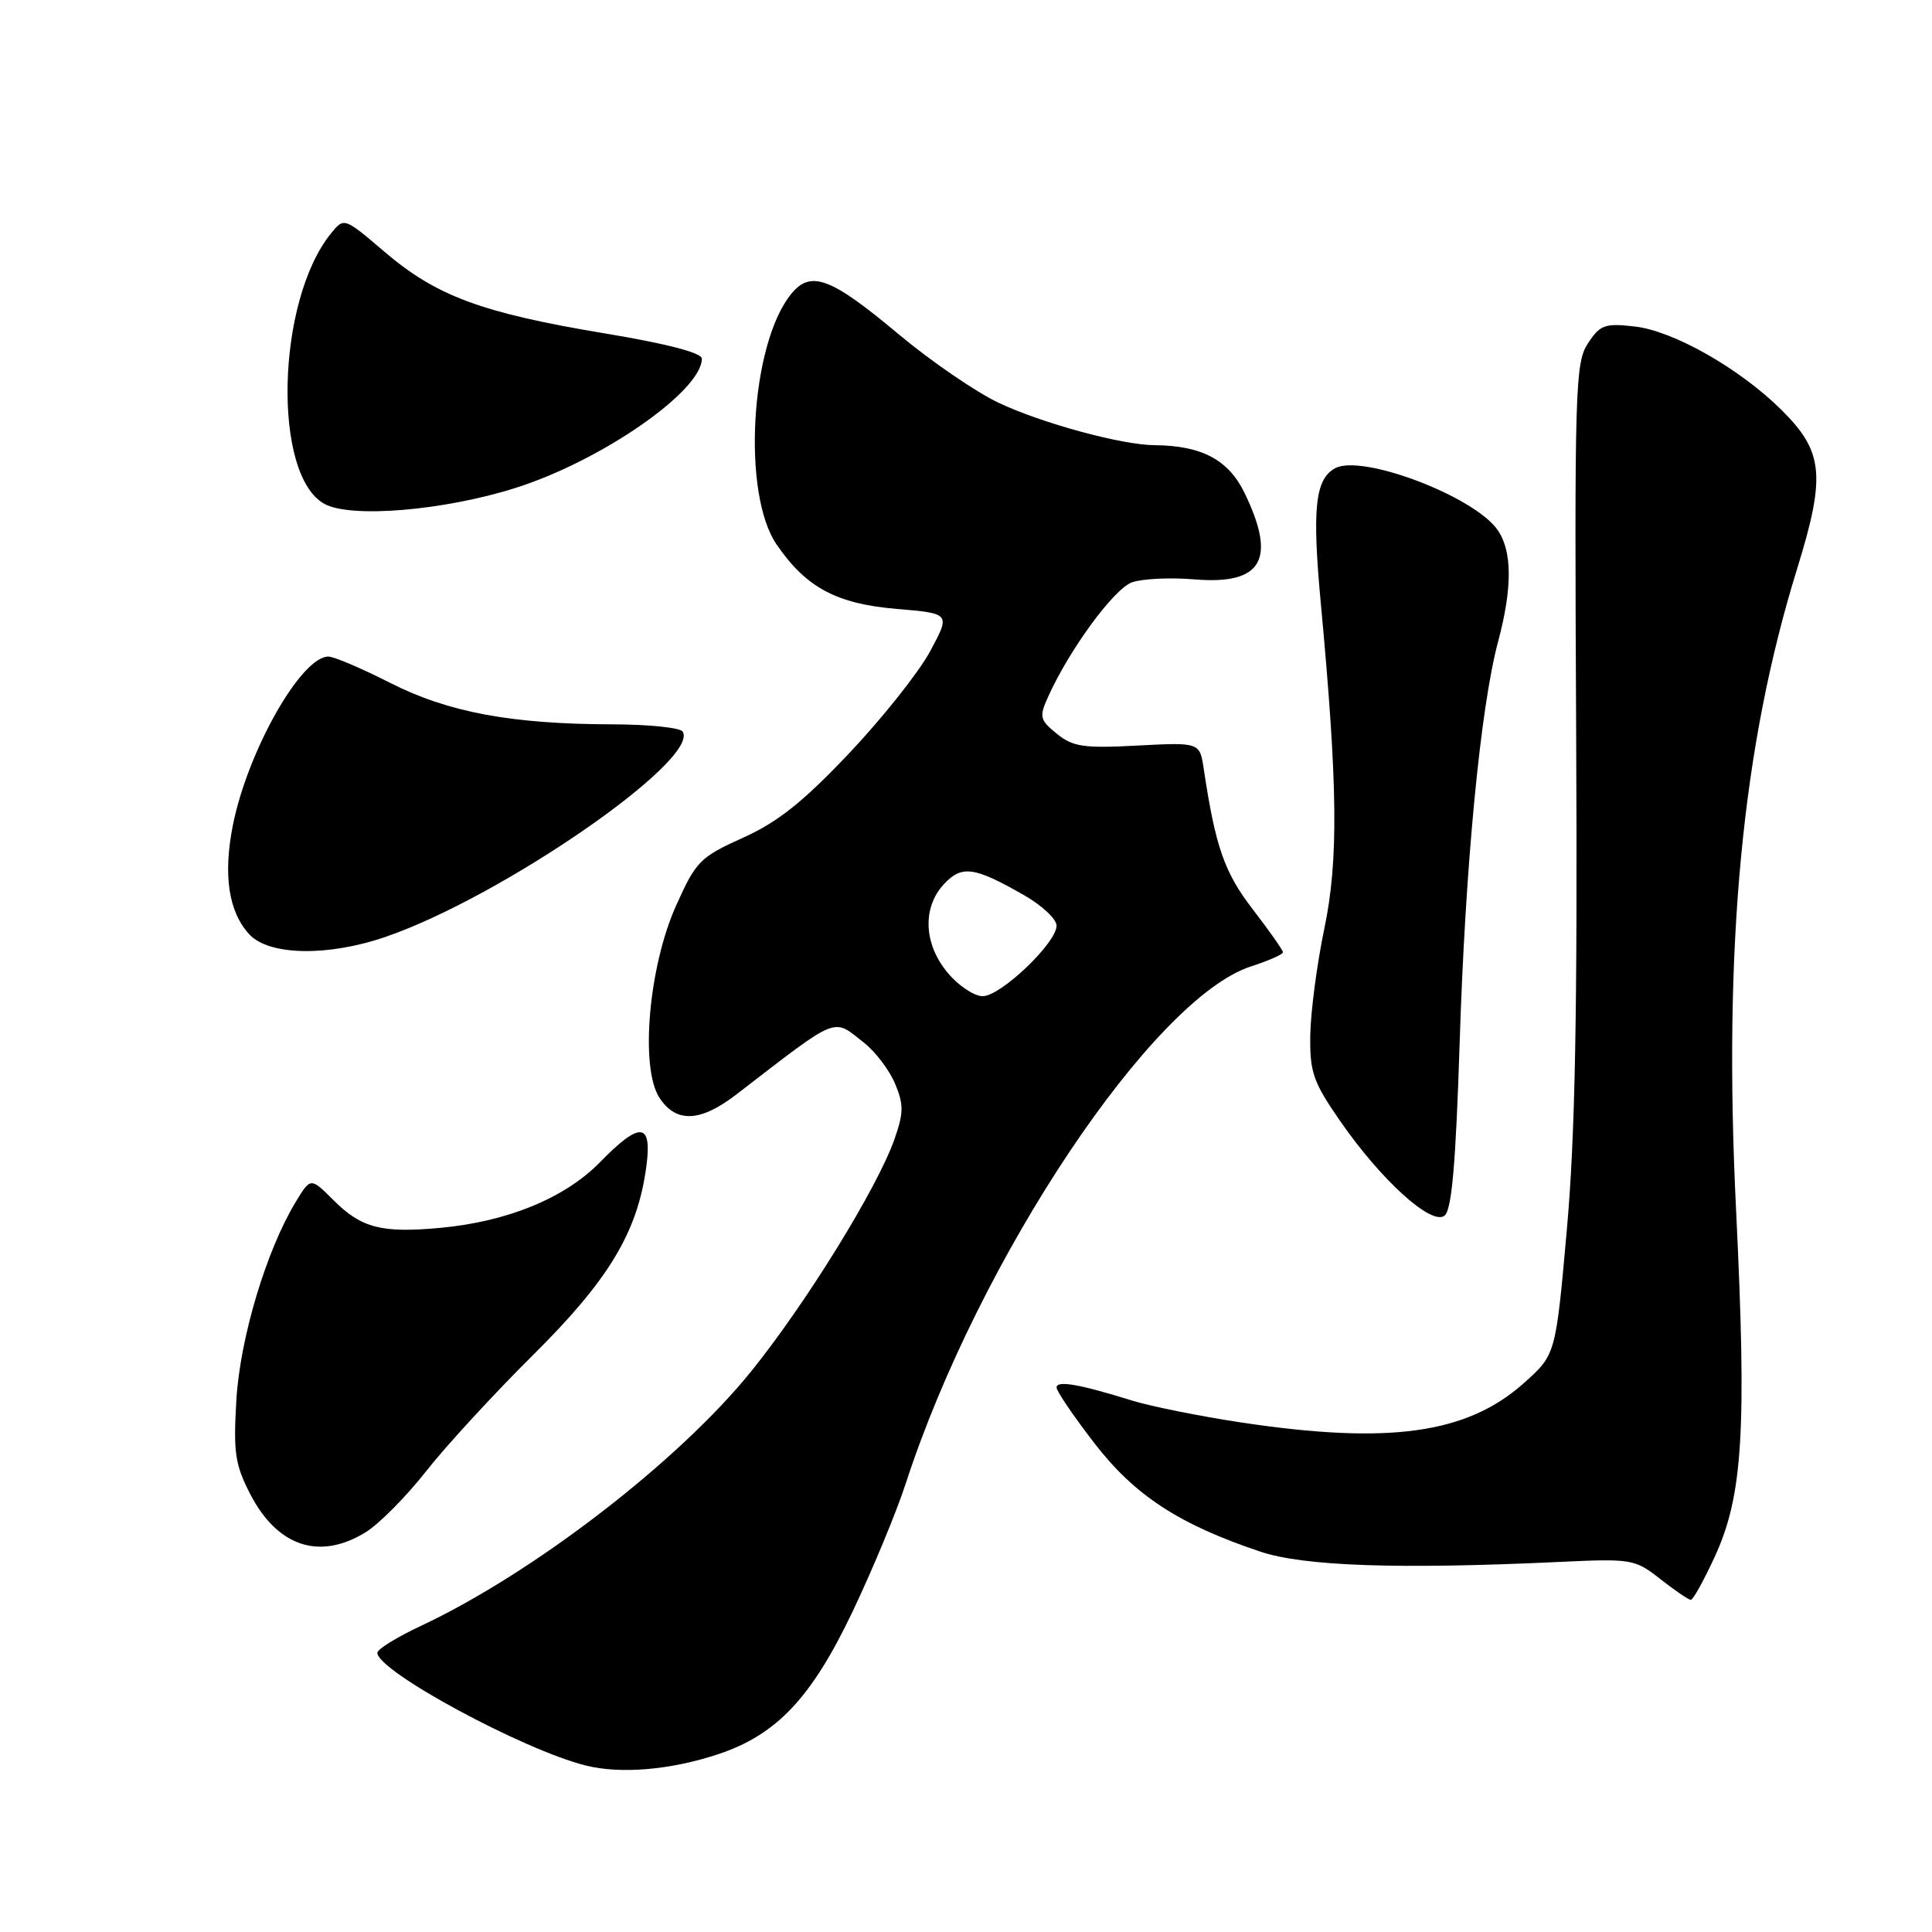 <?xml version="1.0" encoding="UTF-8" standalone="no"?>
<!DOCTYPE svg PUBLIC "-//W3C//DTD SVG 1.1//EN" "http://www.w3.org/Graphics/SVG/1.1/DTD/svg11.dtd" >
<svg xmlns="http://www.w3.org/2000/svg" xmlns:xlink="http://www.w3.org/1999/xlink" version="1.1" viewBox="0 0 256 256">
 <g >
 <path fill="currentColor"
d=" M 95.11 232.46 C 102.88 229.89 107.50 225.01 112.93 213.63 C 115.59 208.06 118.79 200.35 120.04 196.50 C 129.74 166.74 152.75 132.29 165.75 128.06 C 168.09 127.30 170.00 126.46 170.00 126.18 C 170.00 125.91 168.21 123.37 166.03 120.53 C 162.24 115.63 161.06 112.24 159.51 101.93 C 158.98 98.36 158.98 98.36 150.74 98.79 C 143.60 99.17 142.17 98.96 140.04 97.23 C 137.78 95.40 137.68 94.99 138.86 92.37 C 141.67 86.11 147.61 78.00 150.00 77.16 C 151.38 76.68 155.09 76.50 158.25 76.77 C 167.23 77.52 169.19 74.16 164.92 65.34 C 162.79 60.93 159.24 59.04 153.00 58.99 C 148.63 58.96 138.05 56.08 132.34 53.38 C 129.31 51.95 123.38 47.88 119.16 44.36 C 110.07 36.74 107.43 35.75 104.82 38.97 C 99.42 45.64 98.28 65.42 102.91 72.16 C 106.82 77.86 110.85 80.02 118.86 80.69 C 125.95 81.29 125.95 81.29 123.23 86.33 C 121.73 89.10 116.90 95.18 112.50 99.83 C 106.42 106.25 103.05 108.94 98.44 111.01 C 92.75 113.58 92.22 114.12 89.58 120.01 C 85.94 128.12 84.79 141.50 87.38 145.46 C 89.60 148.84 92.80 148.70 97.60 145.00 C 111.33 134.43 110.28 134.86 114.49 138.17 C 116.00 139.36 117.85 141.80 118.60 143.59 C 119.76 146.37 119.75 147.46 118.51 150.98 C 116.24 157.42 106.83 172.66 99.56 181.68 C 89.97 193.58 70.71 208.43 55.75 215.45 C 52.59 216.93 50.00 218.53 50.00 219.00 C 50.00 221.43 69.33 231.88 77.65 233.95 C 82.27 235.09 88.84 234.53 95.11 232.46 Z  M 227.23 206.24 C 230.94 198.16 231.46 189.55 230.04 160.35 C 228.32 125.27 230.83 98.91 238.13 75.36 C 241.94 63.04 241.63 59.86 236.08 54.34 C 230.55 48.85 221.75 43.84 216.60 43.26 C 212.64 42.81 212.02 43.04 210.40 45.51 C 208.72 48.08 208.62 51.52 208.85 97.38 C 209.03 134.25 208.72 150.62 207.61 163.00 C 206.14 179.50 206.14 179.50 201.94 183.25 C 194.40 189.99 184.09 191.43 164.50 188.49 C 159.00 187.66 152.47 186.35 150.00 185.58 C 143.02 183.41 140.00 182.88 140.00 183.85 C 140.00 184.34 142.26 187.66 145.02 191.24 C 150.36 198.16 156.23 201.99 167.00 205.60 C 172.77 207.53 185.25 207.96 206.51 206.97 C 216.23 206.51 216.62 206.58 220.01 209.24 C 221.93 210.75 223.74 211.98 224.04 211.99 C 224.34 212.00 225.77 209.41 227.23 206.24 Z  M 48.47 203.02 C 50.23 201.93 53.83 198.30 56.46 194.95 C 59.09 191.60 65.46 184.68 70.61 179.57 C 80.65 169.61 84.45 163.32 85.63 154.67 C 86.45 148.68 84.86 148.51 79.49 154.01 C 74.88 158.73 67.28 161.86 58.42 162.69 C 50.55 163.42 47.89 162.74 44.16 159.00 C 41.16 156.01 41.16 156.01 39.19 159.25 C 35.30 165.66 31.81 177.28 31.32 185.50 C 30.91 192.48 31.14 194.07 33.17 198.00 C 36.78 204.96 42.37 206.79 48.47 203.02 Z  M 193.41 138.24 C 194.15 114.76 196.16 93.77 198.51 85.00 C 200.41 77.88 200.39 73.00 198.43 70.21 C 195.32 65.76 180.49 60.13 176.92 62.04 C 174.26 63.47 173.84 67.39 175.02 80.01 C 177.26 104.06 177.37 113.96 175.49 123.00 C 174.51 127.67 173.68 134.01 173.62 137.08 C 173.54 142.03 173.97 143.32 177.48 148.40 C 182.93 156.32 189.71 162.48 191.42 161.07 C 192.37 160.28 192.90 154.18 193.41 138.24 Z  M 51.12 124.13 C 66.49 118.84 92.77 100.68 90.46 96.94 C 90.14 96.42 85.97 95.99 81.19 95.98 C 67.76 95.95 59.38 94.39 51.67 90.47 C 47.91 88.56 44.24 87.00 43.51 87.00 C 39.91 87.00 32.85 99.46 30.87 109.28 C 29.54 115.92 30.28 120.85 33.05 123.82 C 35.67 126.63 43.46 126.77 51.12 124.13 Z  M 68.35 64.64 C 79.72 61.03 93.00 51.81 93.00 47.52 C 93.00 46.75 88.31 45.53 80.04 44.16 C 63.85 41.46 57.82 39.23 50.98 33.39 C 45.59 28.79 45.59 28.79 43.85 30.94 C 36.60 39.89 36.07 63.07 43.03 66.79 C 46.57 68.69 58.92 67.64 68.35 64.64 Z  M 125.59 128.92 C 122.39 125.12 122.18 120.26 125.08 117.15 C 127.45 114.60 129.11 114.84 135.75 118.65 C 138.09 119.99 140.00 121.79 140.00 122.66 C 140.00 124.94 132.60 132.00 130.21 132.00 C 129.09 132.00 127.01 130.62 125.59 128.92 Z "/>
</g>
</svg>